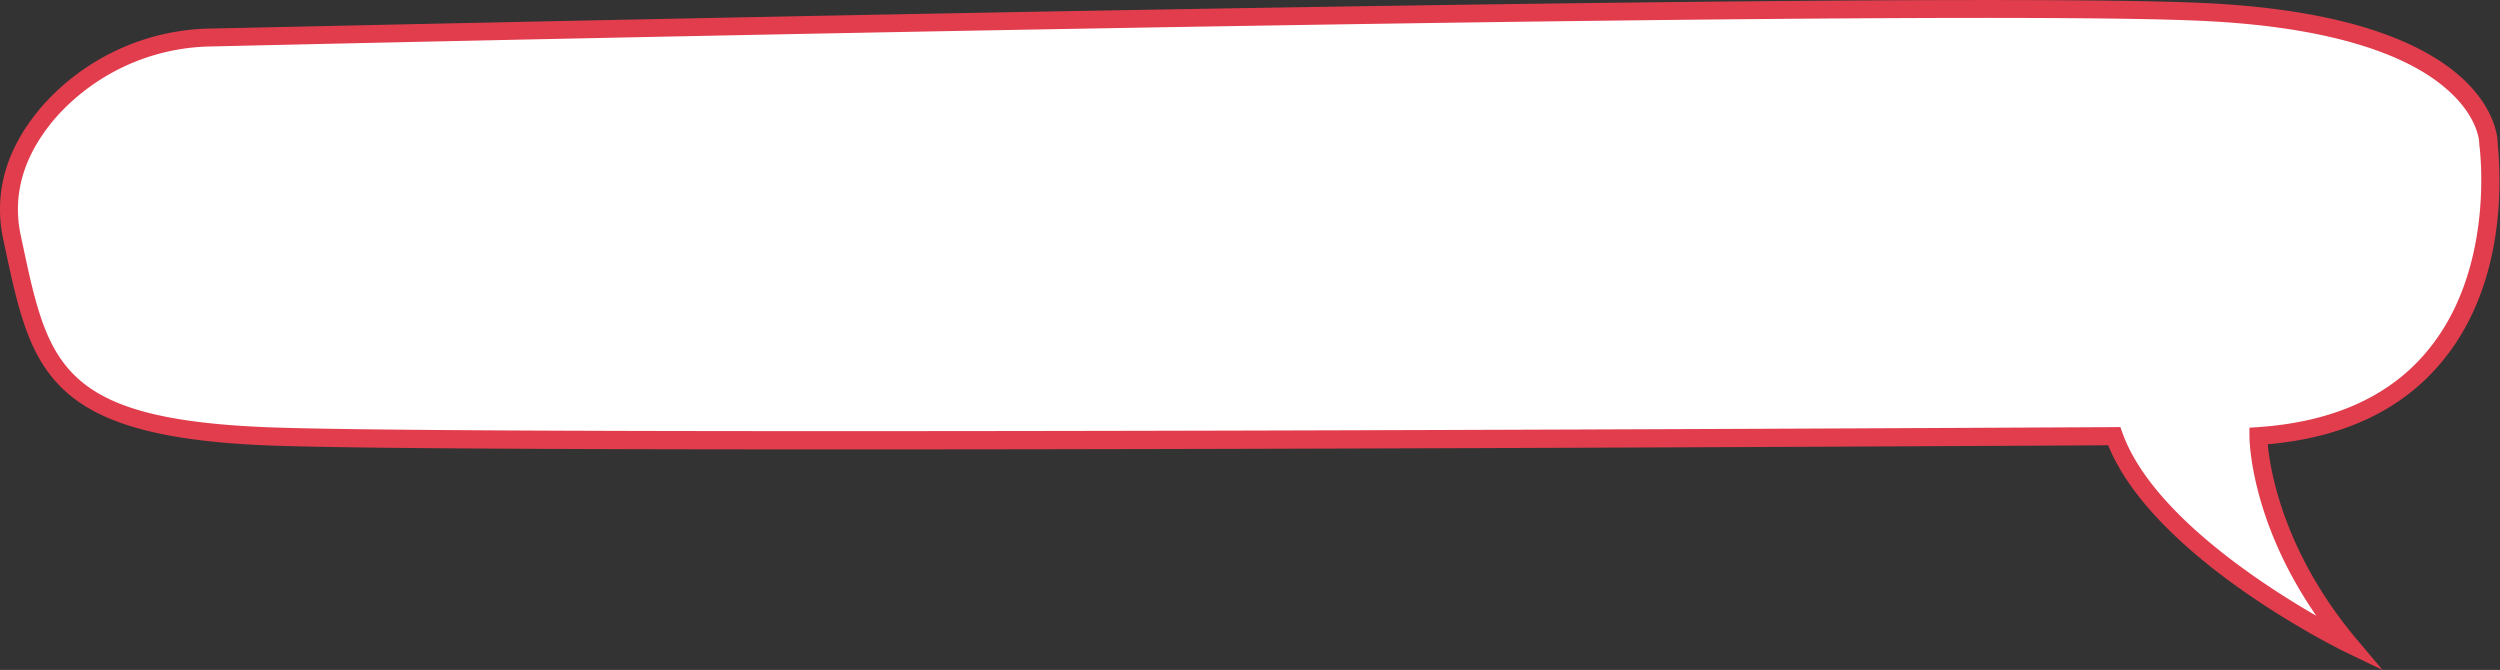 <svg id="Layer_1" data-name="Layer 1" xmlns="http://www.w3.org/2000/svg" viewBox="0 0 277.08 74.25"><rect x="0" y="0" width="277.08" height="74.25" fill="#333333" stroke="none"/><defs><style>.cls-1{fill:#fff;}.cls-2{fill:#e23d4d;}</style></defs><title>Globo4</title><path class="cls-1" d="M234.33,48.33s-181,1-205,0-25-8-28-22c-1.22-5.69,1-10.39,4.13-14a24.44,24.44,0,0,1,18-8.21C59,3.32,214.76-.08,244.33,1.33c31.5,1.5,31.5,14.5,31.5,14.5s4.5,30.5-25.5,32.5c0,0,0,11,10,23C260.33,71.33,238.83,60.83,234.33,48.33Z"/><path class="cls-2" d="M264.06,74.25l-4.16-2c-.88-.43-21.19-10.47-26.25-22.9-12.25.07-181.36,1-204.36,0C5,48.31,3.43,40.87.54,27.38l-.18-.85c-1.11-5.21.35-10.2,4.35-14.81A25.47,25.47,0,0,1,23.38,3.16c1.88,0,188.4-4.38,221-2.82,31.14,1.48,32.4,14.14,32.44,15.4s1.81,14.5-6,24.13c-4.4,5.46-10.95,8.61-19.48,9.37.26,2.83,1.72,11.85,9.72,21.45ZM235,47.33l.24.66c3.14,8.72,15.12,16.59,21.48,20.26-7.32-10.59-7.41-19.51-7.41-19.92V47.4l.93-.06c8.43-.57,14.84-3.5,19-8.71,7.43-9.2,5.56-22.53,5.54-22.66v-.14c0-.11-.1-3-3.78-6.1-3.5-3-11-6.66-26.77-7.41C211.75.77,25.31,5.1,23.43,5.15A23.48,23.48,0,0,0,6.21,13c-3.57,4.12-4.89,8.53-3.91,13.1l.18.85C5.33,40.3,6.63,46.39,29.37,47.34c23.71,1,203.15,0,205,0Z"/></svg>